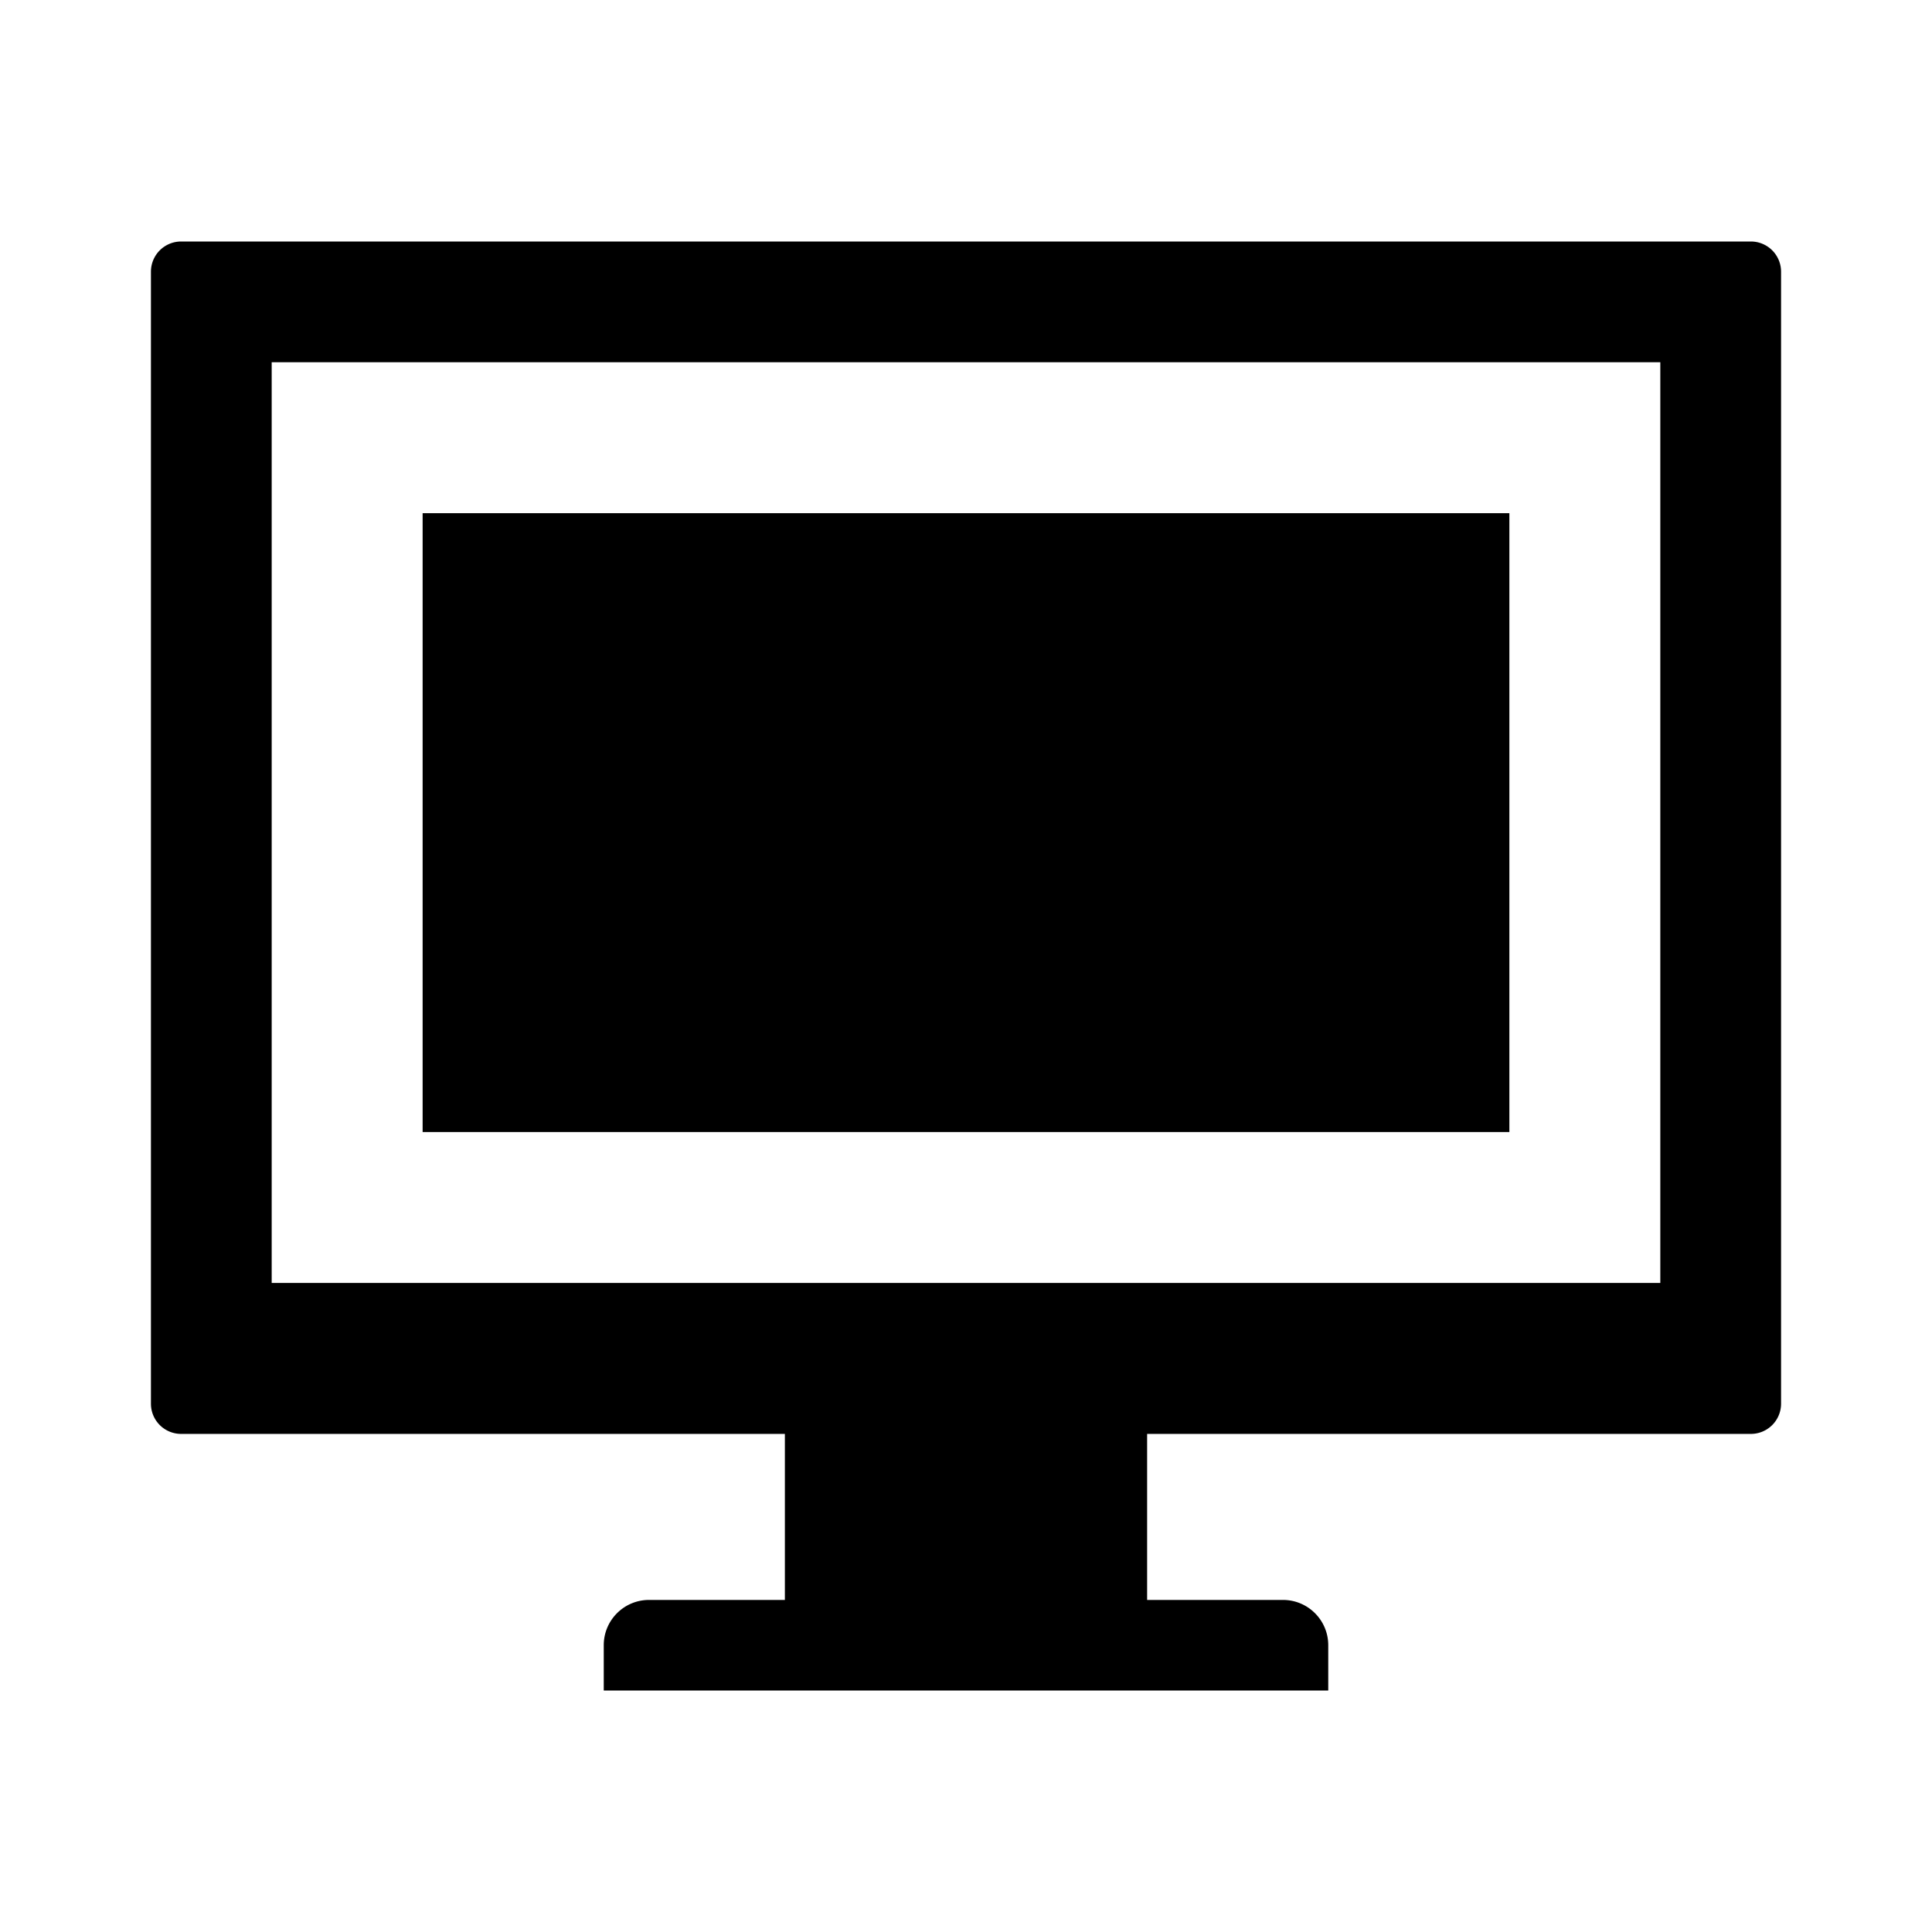 <svg xmlns="http://www.w3.org/2000/svg" viewBox="0 0 512 512"><path d="M464 64H48a8 8 0 00-8 8v300a8 8 0 008 8h160v44h-36c-6.627 0-12 5.373-12 12v12h192v-12c0-6.627-5.373-12-12-12h-36v-44h160a8 8 0 008-8V72a8 8 0 00-8-8zm-24 276H72V96h368v244z"/><path d="M112 136h288v164H112z"/></svg>